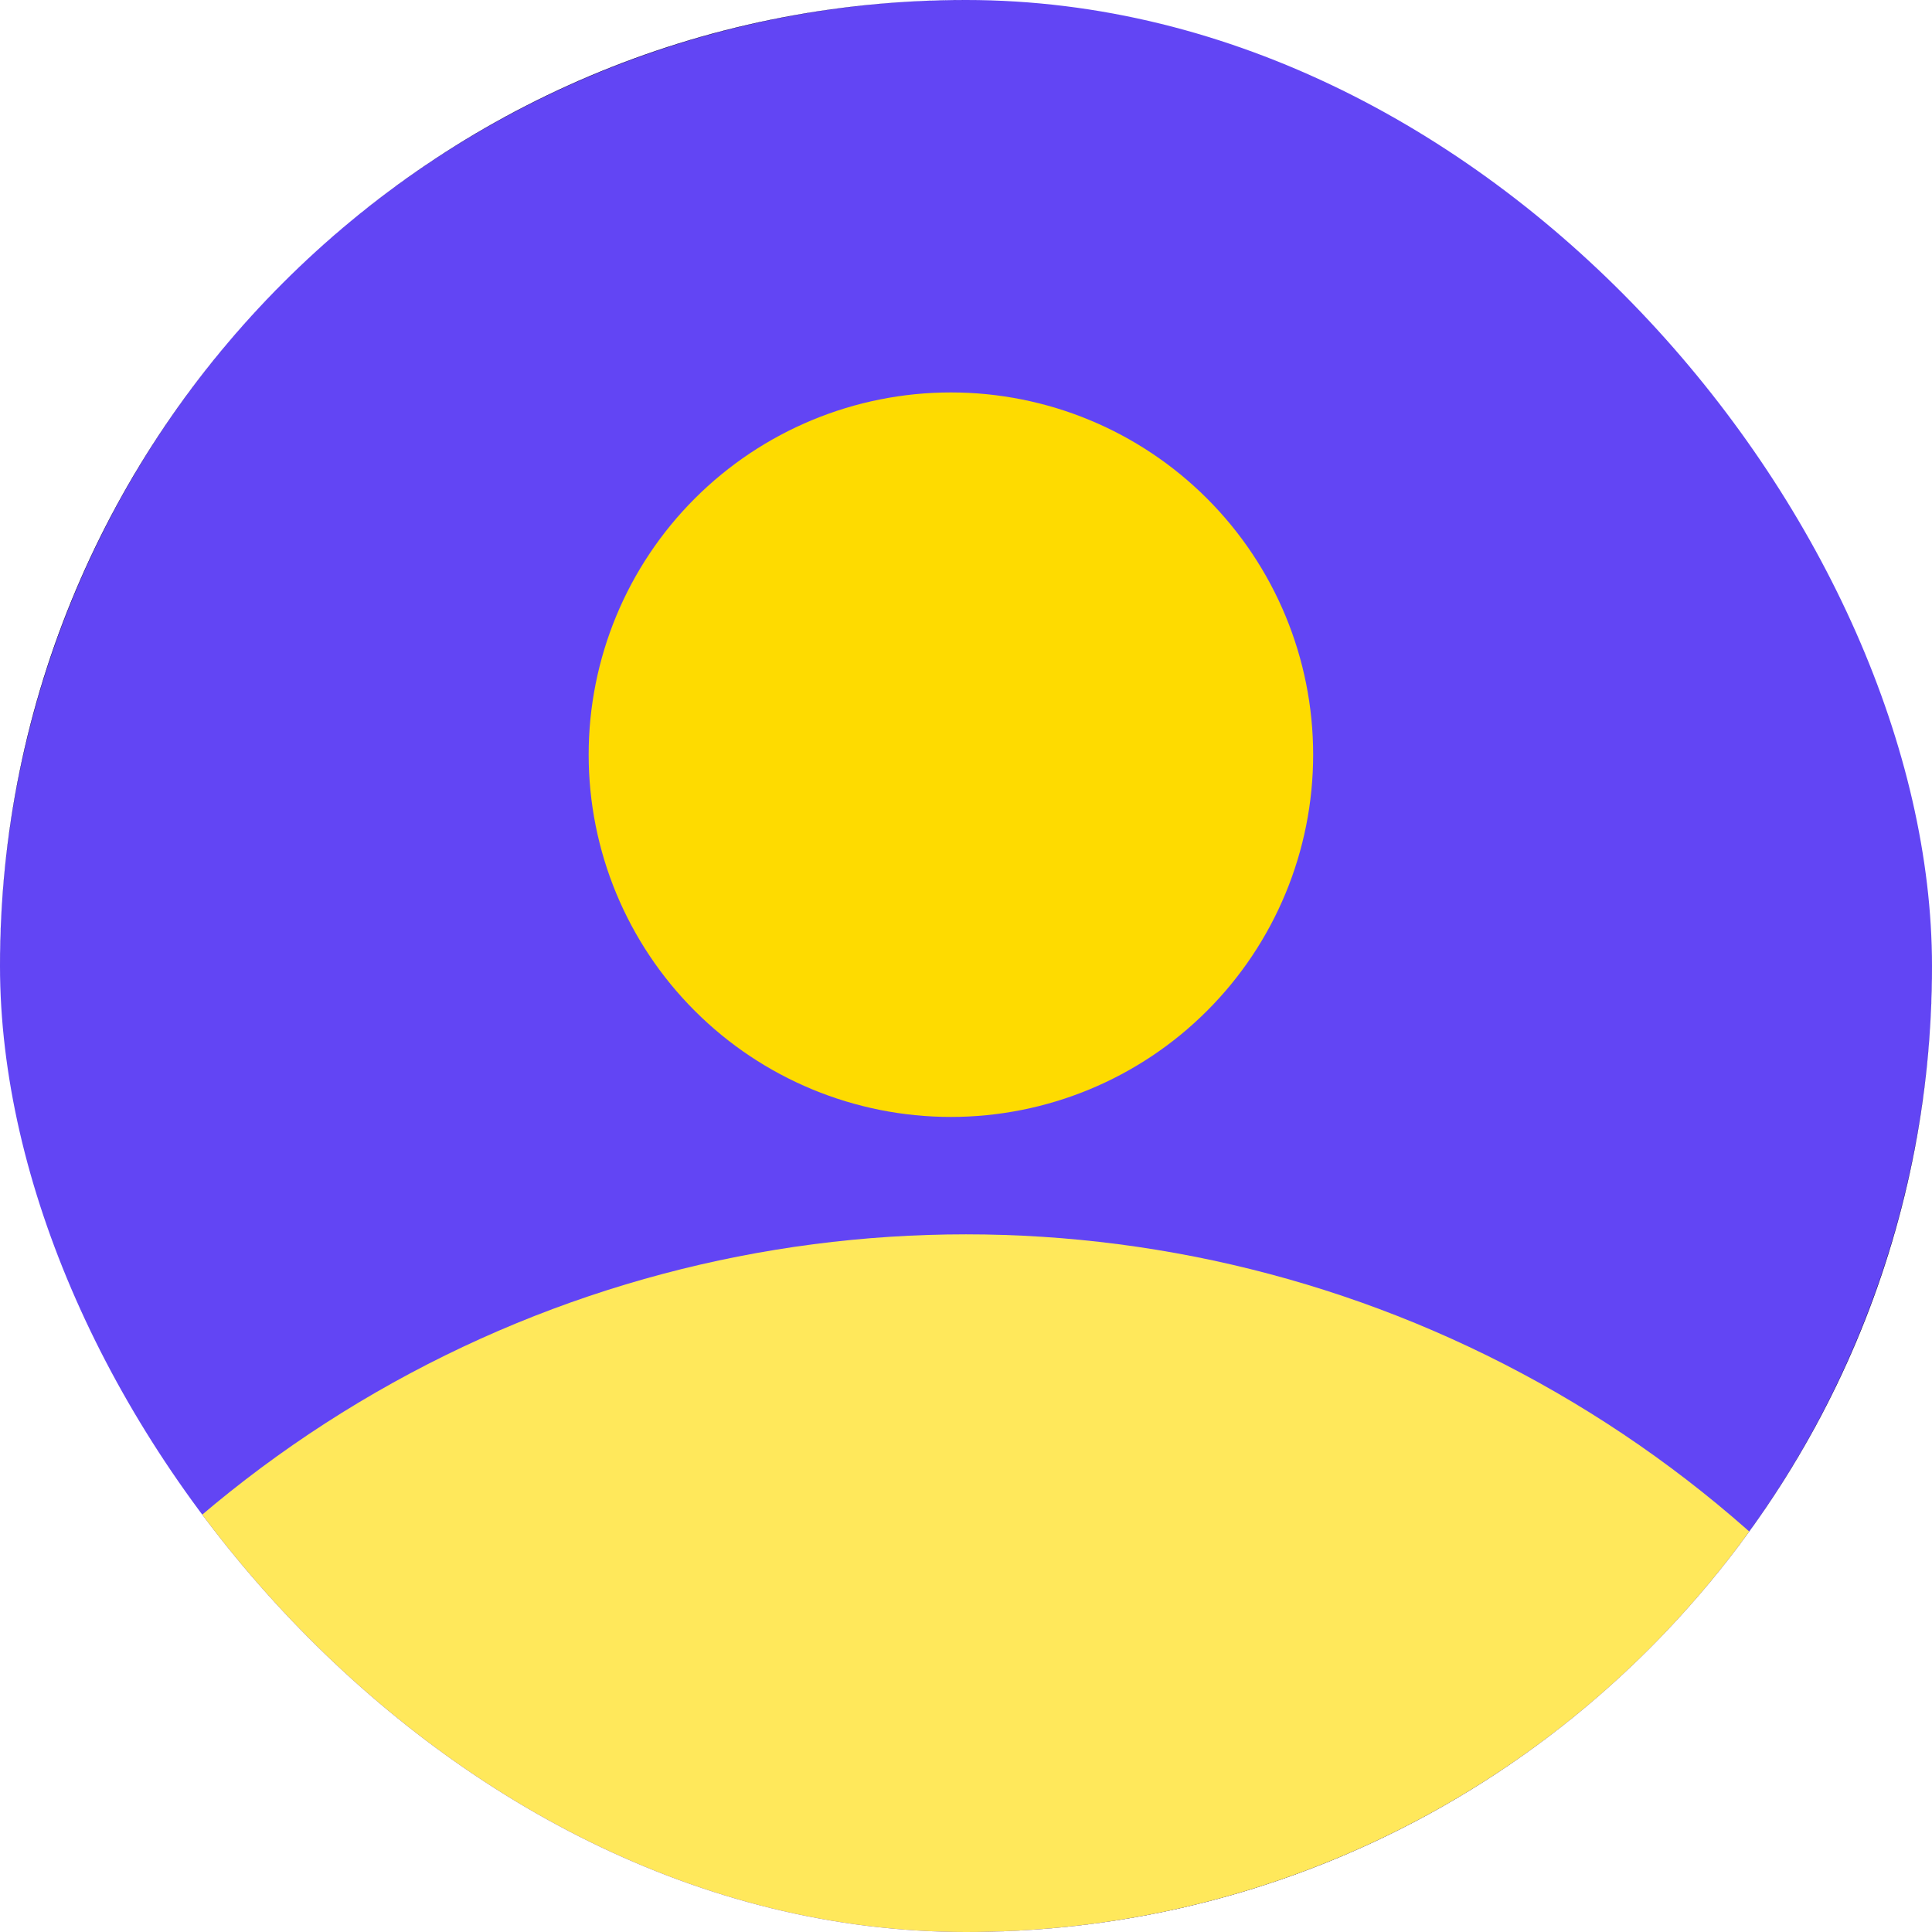 <svg width="64" height="64" viewBox="0 0 64 64" fill="none" xmlns="http://www.w3.org/2000/svg">
<g clip-path="url(#clip0_1265_14031)">
<circle cx="32" cy="32" r="32.5" fill="#6245F4" stroke="black"/>
<circle cx="32" cy="80" r="39.111" fill="#FFE85B"/>
<path d="M43.5 25C43.5 28.183 42.236 31.235 39.985 33.485C37.735 35.736 34.683 37 31.5 37C28.317 37 25.265 35.736 23.015 33.485C20.764 31.235 19.5 28.183 19.5 25C19.5 21.817 20.764 18.765 23.015 16.515C25.265 14.264 28.317 13 31.5 13C34.683 13 37.735 14.264 39.985 16.515C42.236 18.765 43.5 21.817 43.5 25Z" fill="#FEDB00"/>
</g>
<defs>
<clipPath id="clip0_1265_14031">
<rect width="64" height="64" rx="32" fill="white"/>
</clipPath>
</defs>
</svg>
